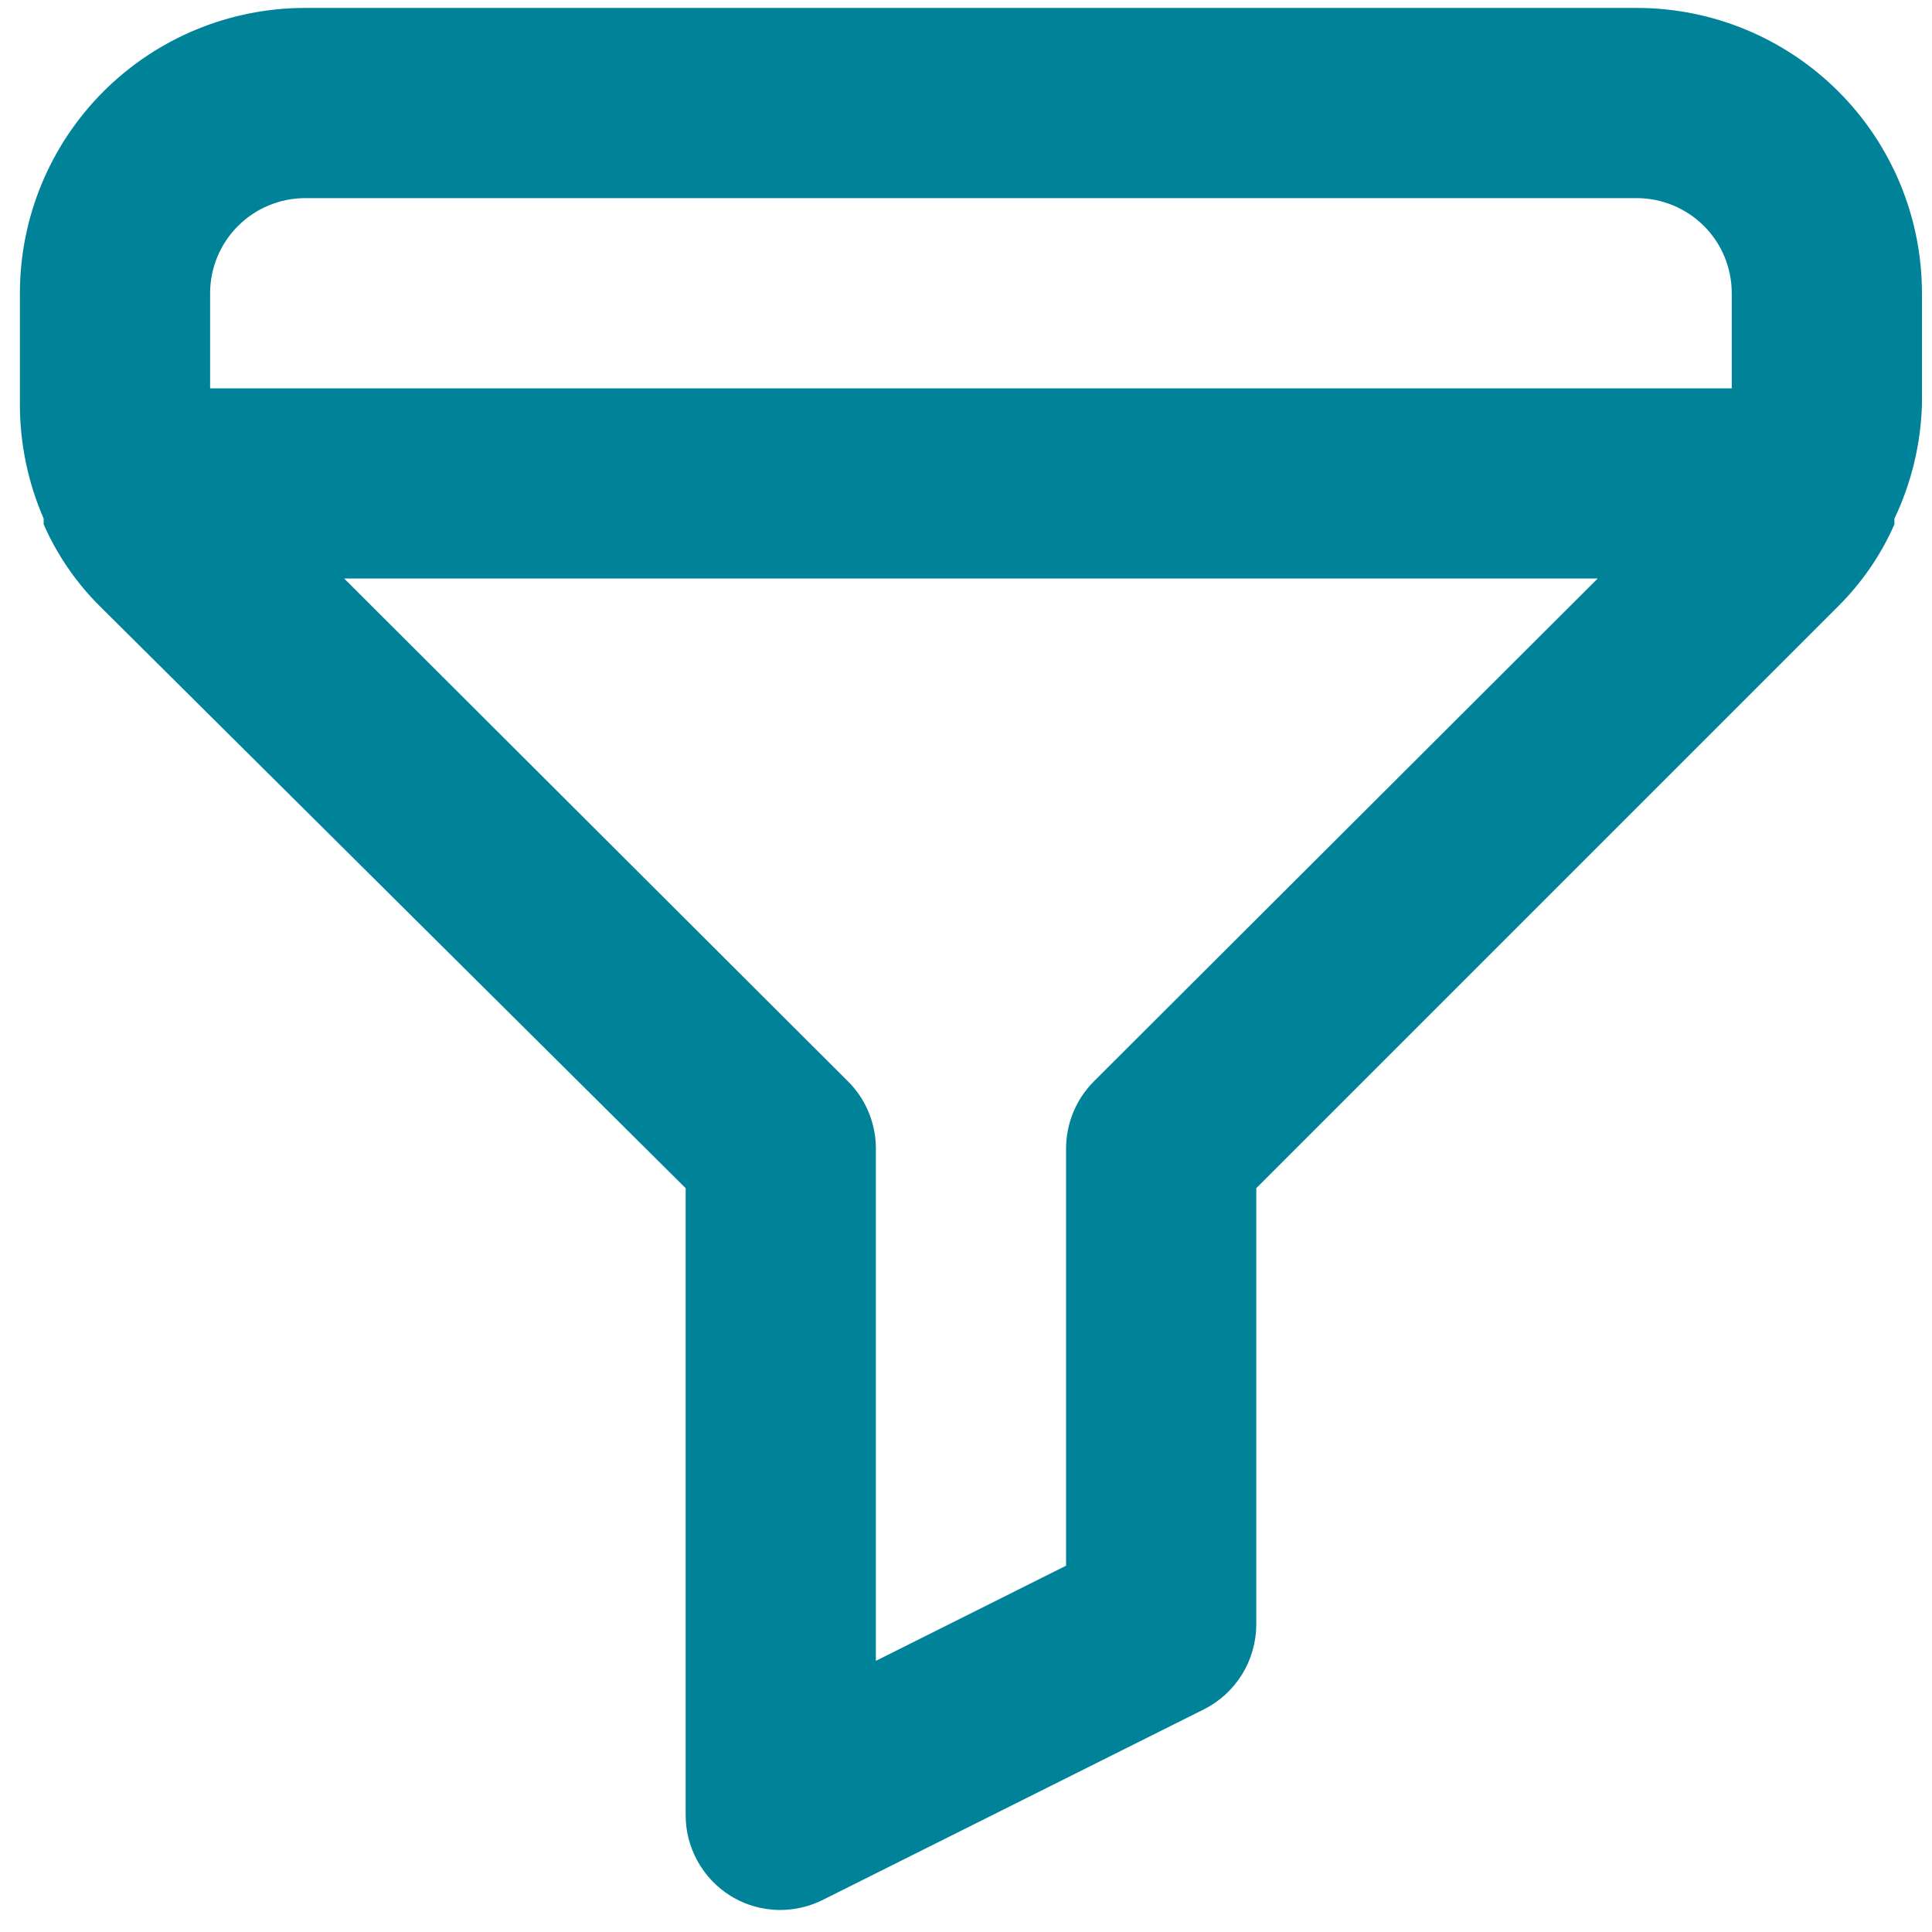 <svg width="20" height="20" viewBox="0 0 20 20" fill="none" xmlns="http://www.w3.org/2000/svg">
<path d="M16.943 0.082H3.16C2.376 0.082 1.625 0.393 1.071 0.947C0.517 1.501 0.206 2.252 0.206 3.036V4.187C0.206 4.594 0.29 4.996 0.452 5.369V5.428C0.591 5.744 0.788 6.031 1.033 6.275L7.098 12.3V18.788C7.097 18.955 7.14 19.12 7.221 19.266C7.302 19.413 7.419 19.536 7.561 19.625C7.717 19.722 7.898 19.773 8.082 19.772C8.236 19.771 8.388 19.734 8.525 19.664L12.463 17.695C12.626 17.613 12.762 17.488 12.858 17.333C12.953 17.179 13.004 17 13.005 16.819V12.3L19.03 6.275C19.275 6.031 19.472 5.744 19.611 5.428V5.369C19.787 4.999 19.884 4.597 19.896 4.187V3.036C19.896 2.252 19.585 1.501 19.031 0.947C18.477 0.393 17.726 0.082 16.943 0.082ZM11.321 11.197C11.23 11.289 11.158 11.398 11.109 11.518C11.06 11.638 11.035 11.767 11.036 11.896V16.208L9.067 17.193V11.896C9.068 11.767 9.043 11.638 8.994 11.518C8.945 11.398 8.873 11.289 8.781 11.197L3.563 5.989H16.539L11.321 11.197ZM17.927 4.02H2.175V3.036C2.175 2.774 2.279 2.524 2.464 2.339C2.648 2.155 2.899 2.051 3.16 2.051H16.943C17.204 2.051 17.454 2.155 17.639 2.339C17.824 2.524 17.927 2.774 17.927 3.036V4.02Z" fill="#008299"/>
</svg>
